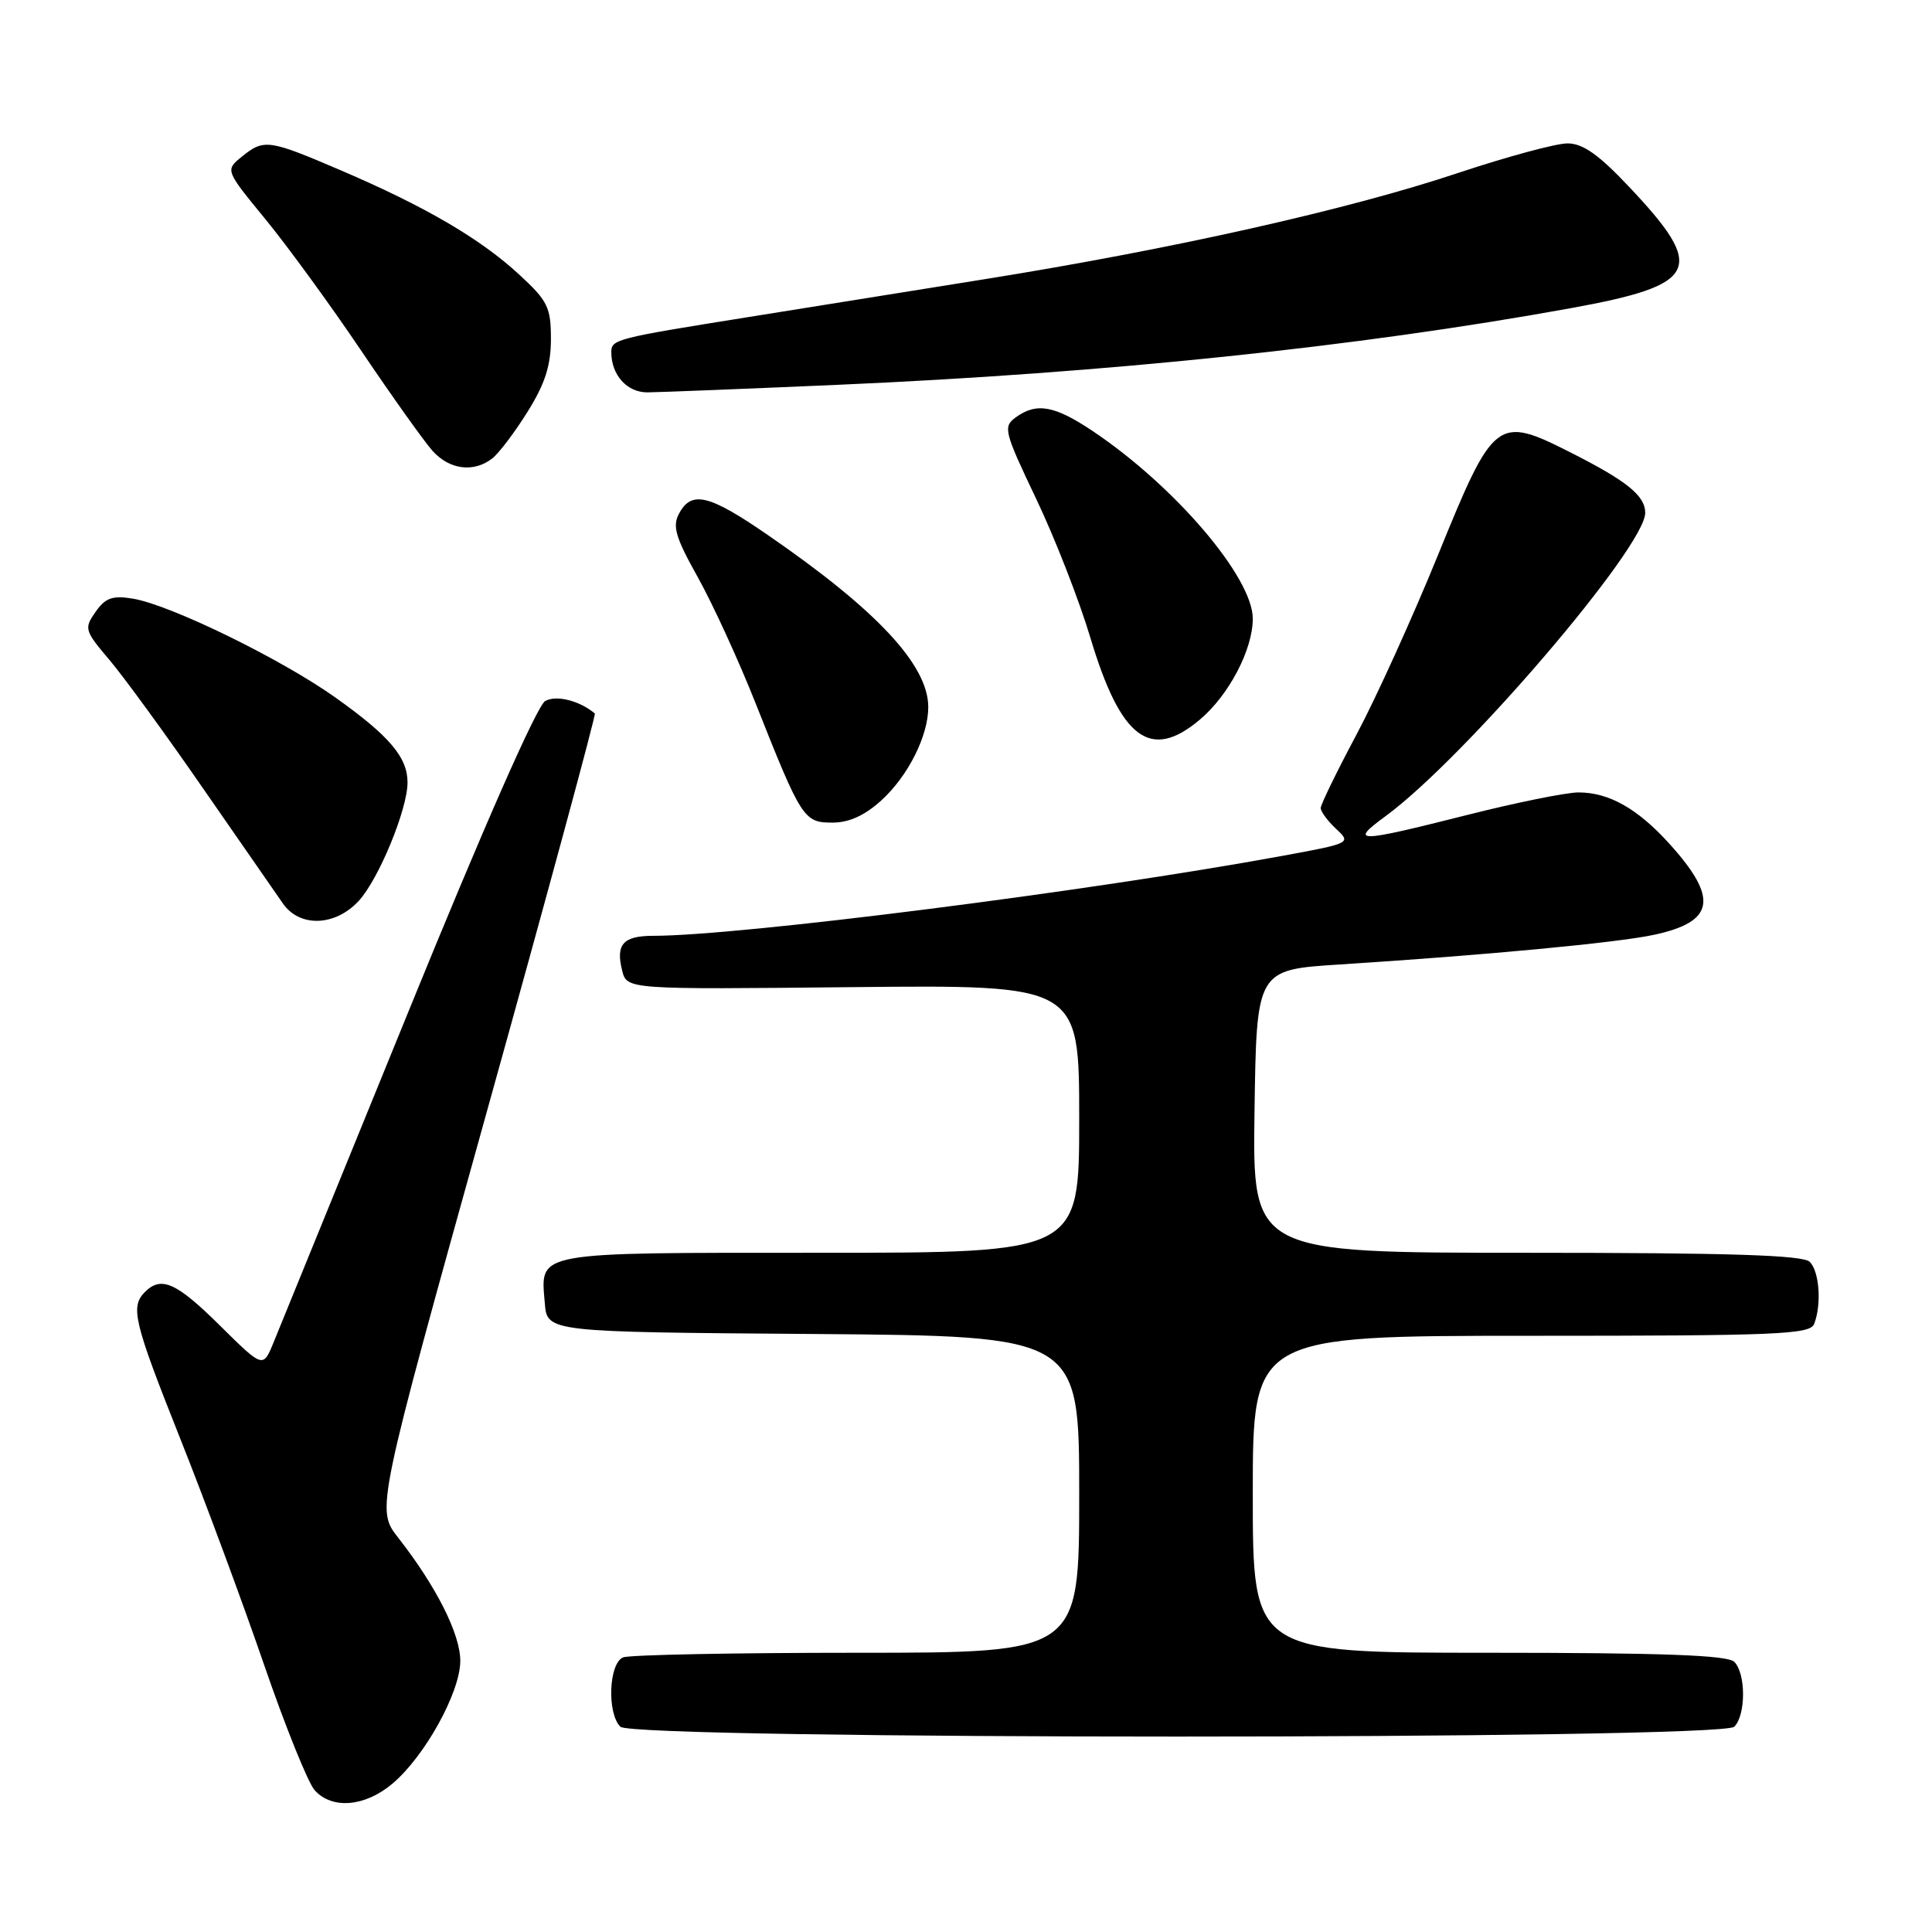 <?xml version="1.0" encoding="UTF-8" standalone="no"?>
<!DOCTYPE svg PUBLIC "-//W3C//DTD SVG 1.1//EN" "http://www.w3.org/Graphics/SVG/1.1/DTD/svg11.dtd" >
<svg xmlns="http://www.w3.org/2000/svg" xmlns:xlink="http://www.w3.org/1999/xlink" version="1.1" viewBox="0 0 256 256">
 <g >
 <path fill="currentColor"
d=" M 51.98 236.36 C 56.28 232.75 60.98 224.25 60.99 220.09 C 61.00 216.54 57.82 210.22 52.76 203.75 C 49.83 200.00 49.83 200.00 64.48 147.40 C 72.54 118.47 78.99 94.68 78.82 94.54 C 76.79 92.84 73.74 92.07 72.25 92.88 C 71.18 93.46 64.14 109.43 54.07 134.16 C 45.03 156.35 37.01 176.03 36.24 177.90 C 34.85 181.29 34.85 181.29 29.15 175.65 C 23.37 169.93 21.37 169.03 19.20 171.20 C 17.24 173.16 17.72 175.13 23.90 190.67 C 27.15 198.83 32.12 212.24 34.95 220.47 C 37.78 228.71 40.82 236.25 41.70 237.22 C 44.01 239.78 48.35 239.41 51.98 236.36 Z  M 229.80 228.80 C 231.35 227.25 231.35 221.75 229.80 220.20 C 228.92 219.32 220.31 219.00 197.30 219.00 C 166.00 219.00 166.00 219.00 166.00 198.00 C 166.00 177.00 166.00 177.00 202.89 177.00 C 235.61 177.00 239.85 176.82 240.39 175.42 C 241.39 172.81 241.08 168.48 239.80 167.20 C 238.91 166.31 229.20 166.00 202.28 166.00 C 165.96 166.00 165.96 166.00 166.23 147.25 C 166.50 128.50 166.50 128.50 177.50 127.80 C 196.76 126.57 214.29 124.92 219.15 123.87 C 227.22 122.14 227.75 119.05 221.22 111.82 C 217.00 107.15 213.20 105.00 209.16 105.00 C 207.54 105.00 200.88 106.35 194.36 108.00 C 179.70 111.70 178.72 111.72 183.60 108.14 C 194.02 100.51 218.00 72.49 218.00 67.96 C 218.00 65.69 215.59 63.74 208.10 59.95 C 198.36 55.03 197.94 55.36 190.56 73.50 C 187.20 81.75 182.33 92.49 179.73 97.36 C 177.13 102.24 175.00 106.61 175.00 107.07 C 175.00 107.54 175.92 108.78 177.04 109.83 C 179.07 111.71 179.01 111.74 169.79 113.43 C 144.17 118.13 97.92 124.00 86.58 124.00 C 82.57 124.00 81.56 125.12 82.44 128.61 C 83.07 131.11 83.07 131.11 113.03 130.80 C 143.00 130.50 143.00 130.50 143.00 148.25 C 143.00 166.00 143.00 166.00 108.62 166.00 C 70.42 166.00 71.62 165.78 72.19 172.68 C 72.50 176.50 72.50 176.50 107.75 176.76 C 143.00 177.03 143.00 177.03 143.00 198.01 C 143.00 219.00 143.00 219.00 113.58 219.00 C 97.40 219.00 83.45 219.27 82.58 219.61 C 80.67 220.34 80.40 227.00 82.20 228.80 C 83.94 230.54 228.06 230.54 229.80 228.80 Z  M 47.52 119.39 C 50.17 116.53 54.00 107.24 54.00 103.68 C 54.00 100.36 51.63 97.55 44.55 92.50 C 37.34 87.35 22.56 80.13 17.58 79.32 C 14.90 78.88 13.96 79.22 12.66 81.08 C 11.12 83.27 11.20 83.56 14.50 87.44 C 16.39 89.67 21.99 97.35 26.93 104.50 C 31.88 111.65 36.64 118.51 37.51 119.75 C 39.74 122.91 44.41 122.74 47.52 119.39 Z  M 116.82 106.02 C 120.34 102.80 123.00 97.50 123.00 93.70 C 123.00 88.14 116.22 80.86 101.75 70.90 C 93.95 65.52 91.63 64.96 89.98 68.05 C 89.07 69.73 89.51 71.21 92.47 76.50 C 94.44 80.03 97.89 87.55 100.13 93.21 C 106.20 108.52 106.51 109.00 110.30 109.00 C 112.52 109.00 114.60 108.05 116.82 106.02 Z  M 158.97 95.37 C 162.83 92.12 166.00 86.09 166.00 81.97 C 166.00 76.52 155.69 64.43 144.82 57.14 C 139.72 53.72 137.35 53.30 134.58 55.31 C 132.89 56.55 133.05 57.18 137.28 66.06 C 139.76 71.25 143.00 79.55 144.48 84.50 C 148.51 97.93 152.43 100.87 158.97 95.37 Z  M 65.22 60.75 C 66.11 60.06 68.22 57.27 69.91 54.55 C 72.22 50.86 73.00 48.42 73.00 44.93 C 73.00 40.71 72.59 39.87 68.75 36.34 C 63.61 31.60 56.28 27.33 45.16 22.57 C 35.57 18.46 34.98 18.38 32.03 20.77 C 29.84 22.55 29.84 22.55 35.18 29.06 C 38.12 32.65 43.85 40.51 47.91 46.54 C 51.98 52.57 56.21 58.51 57.32 59.75 C 59.57 62.25 62.78 62.65 65.22 60.75 Z  M 111.00 50.99 C 146.55 49.44 179.89 45.96 208.00 40.86 C 225.18 37.75 226.18 35.66 215.81 24.70 C 211.82 20.47 209.72 19.00 207.70 19.00 C 206.19 19.00 199.69 20.76 193.23 22.91 C 178.66 27.78 155.34 33.01 130.50 36.99 C 120.05 38.67 105.88 40.94 99.00 42.04 C 81.61 44.82 81.00 44.97 81.00 46.65 C 81.00 49.69 83.07 52.00 85.79 51.99 C 87.28 51.98 98.62 51.53 111.00 50.99 Z "/>
</g>
</svg>
